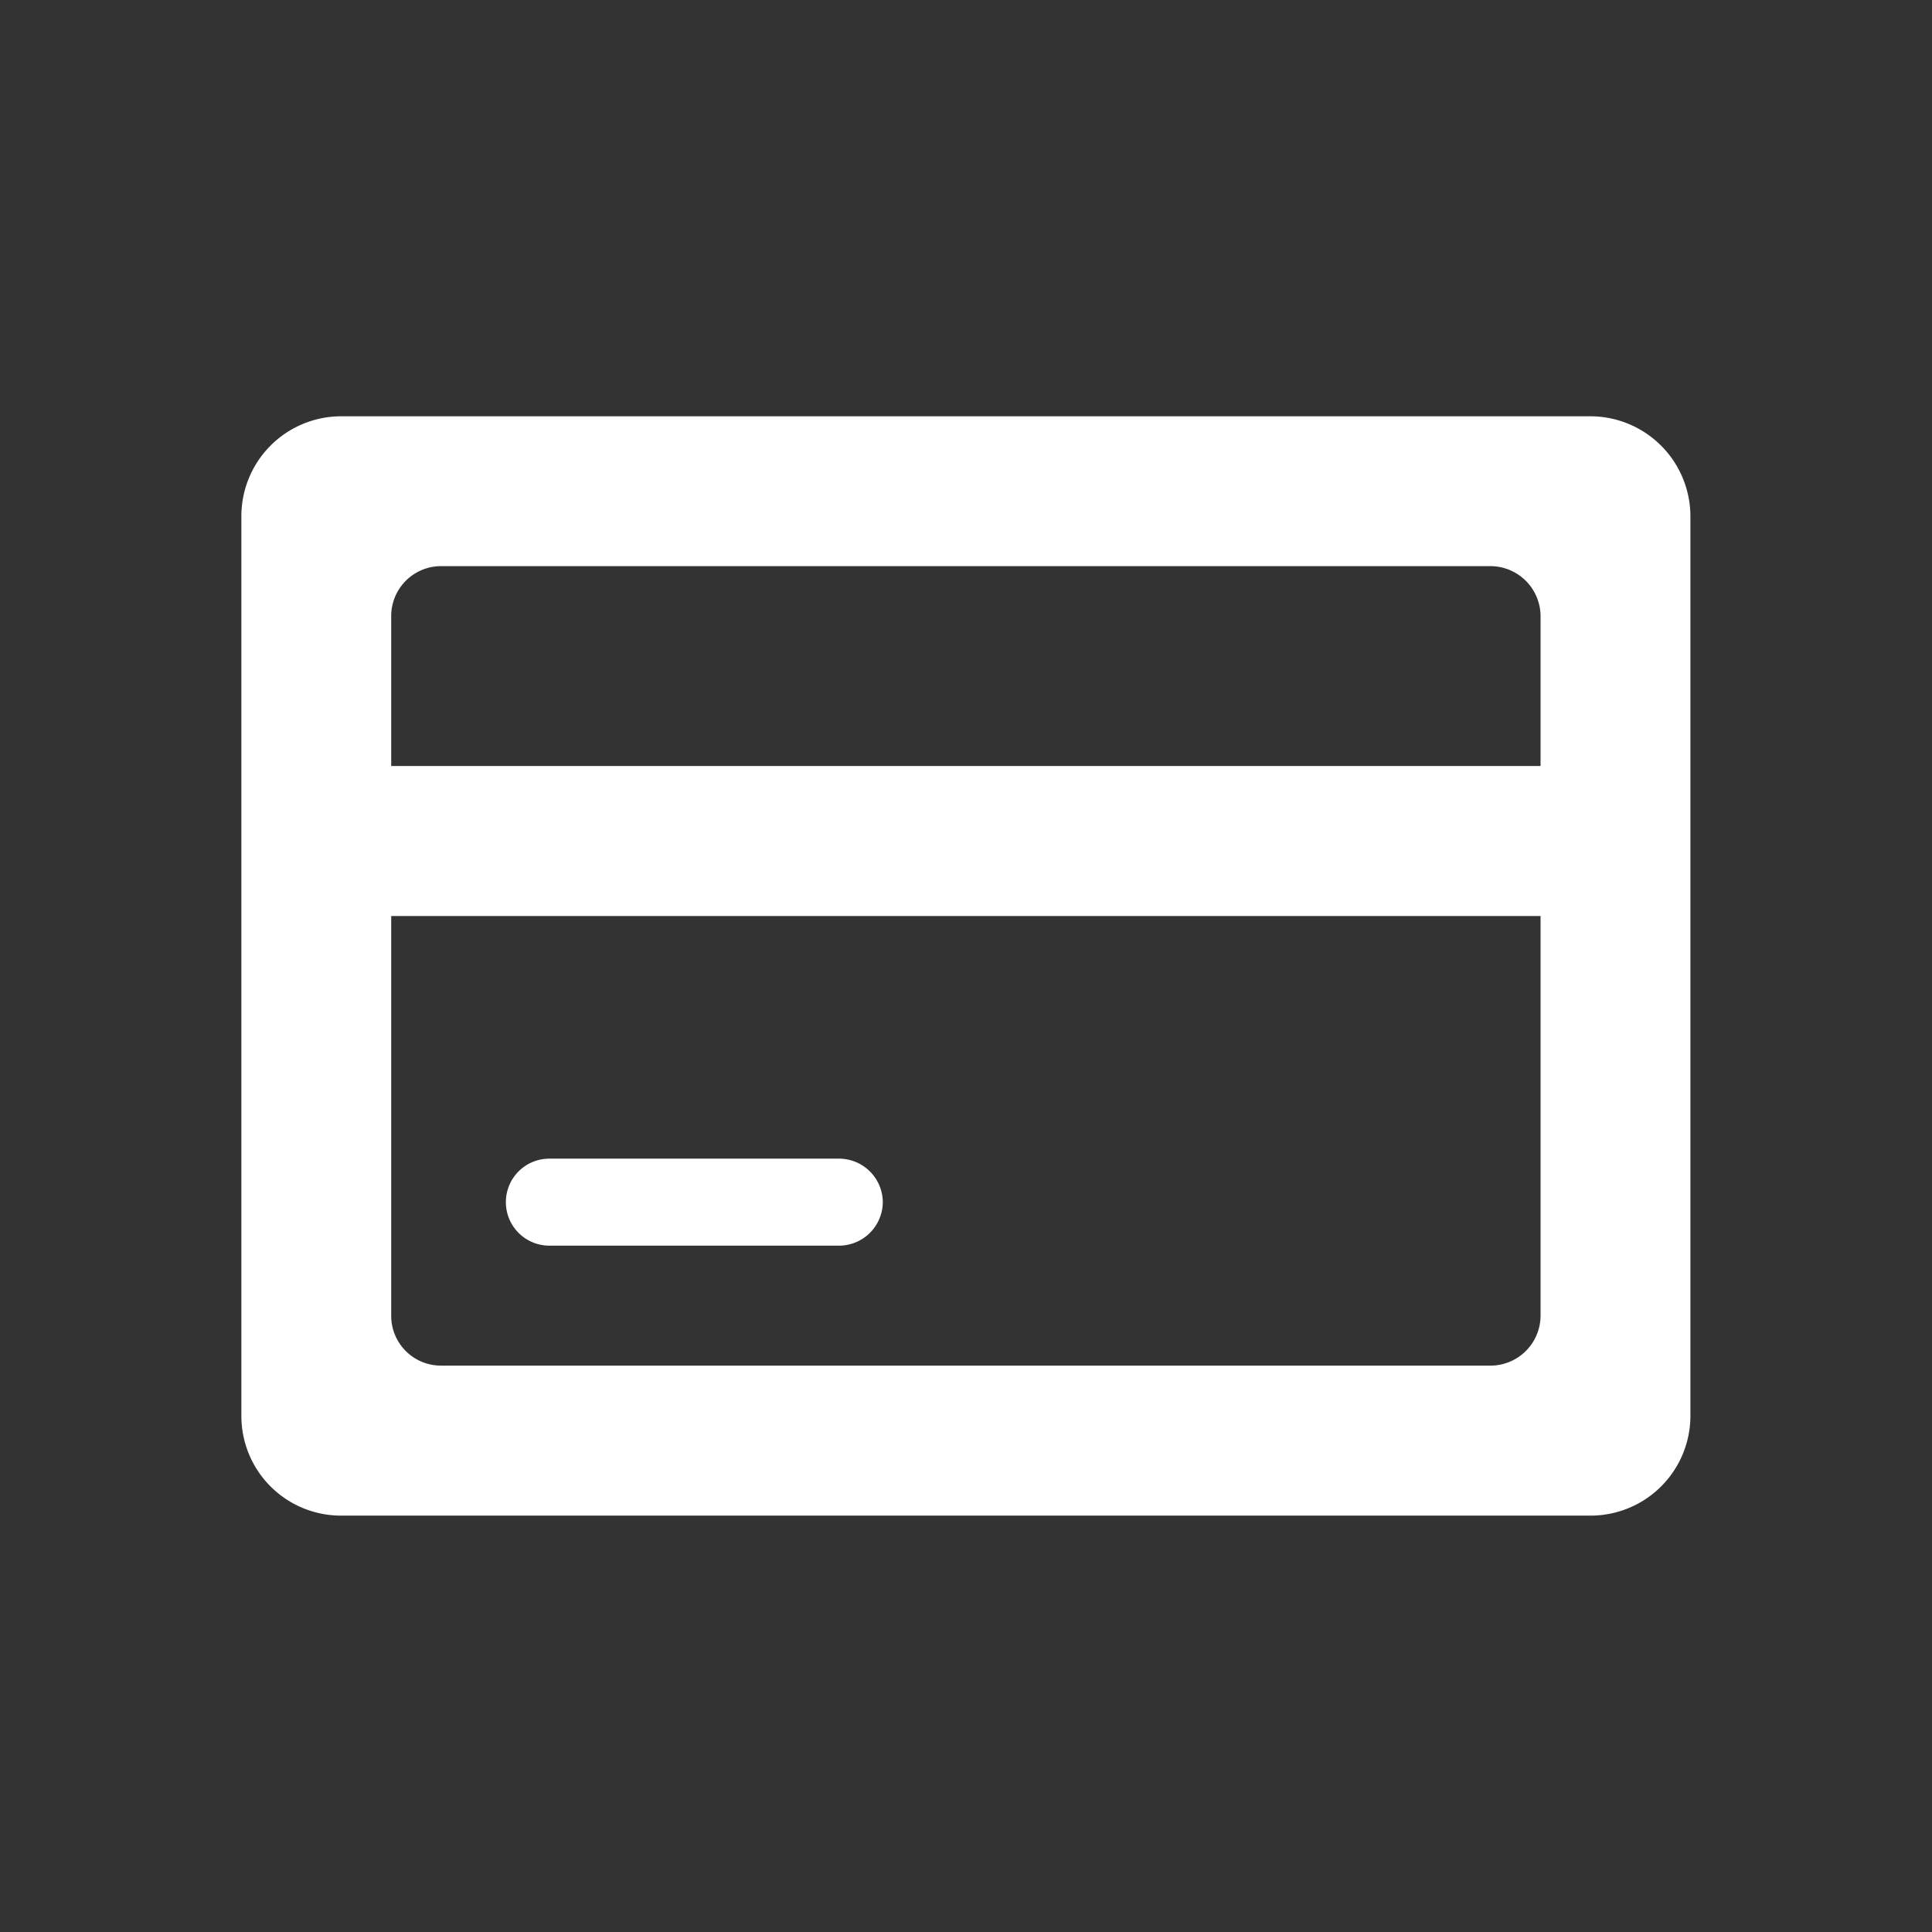 <svg id="card" xmlns="http://www.w3.org/2000/svg" width="64" height="64" viewBox="0 0 64 64">
  <rect x="0" y="0" width="64" height="64" fill="#333333" stroke="none"/>
  <rect id="Rectangle_6168" data-name="Rectangle 6168" width="64" height="64" fill="none"/>
  <path id="Path_19311" data-name="Path 19311" d="M20470.01-16643.707a3.3,3.3,0,0,1-3.311-3.311v-29.795a3.308,3.308,0,0,1,3.311-3.311h41.379a3.318,3.318,0,0,1,3.311,3.311v29.795a3.308,3.308,0,0,1-3.311,3.311Zm1.652-6.621a1.649,1.649,0,0,0,1.658,1.652h34.758a1.66,1.66,0,0,0,1.658-1.652v-13.242h-38.074Zm0-23.174v4.963h38.074v-4.963a1.664,1.664,0,0,0-1.658-1.658h-34.758A1.653,1.653,0,0,0,20471.662-16673.5Zm5.236,20.852a1.44,1.44,0,0,1-1.437-1.441,1.438,1.438,0,0,1,1.438-1.441h9.607a1.452,1.452,0,0,1,1.441,1.441,1.453,1.453,0,0,1-1.441,1.441Z" transform="translate(-20458.703 16693.914)" fill="#fff"/>
</svg>
